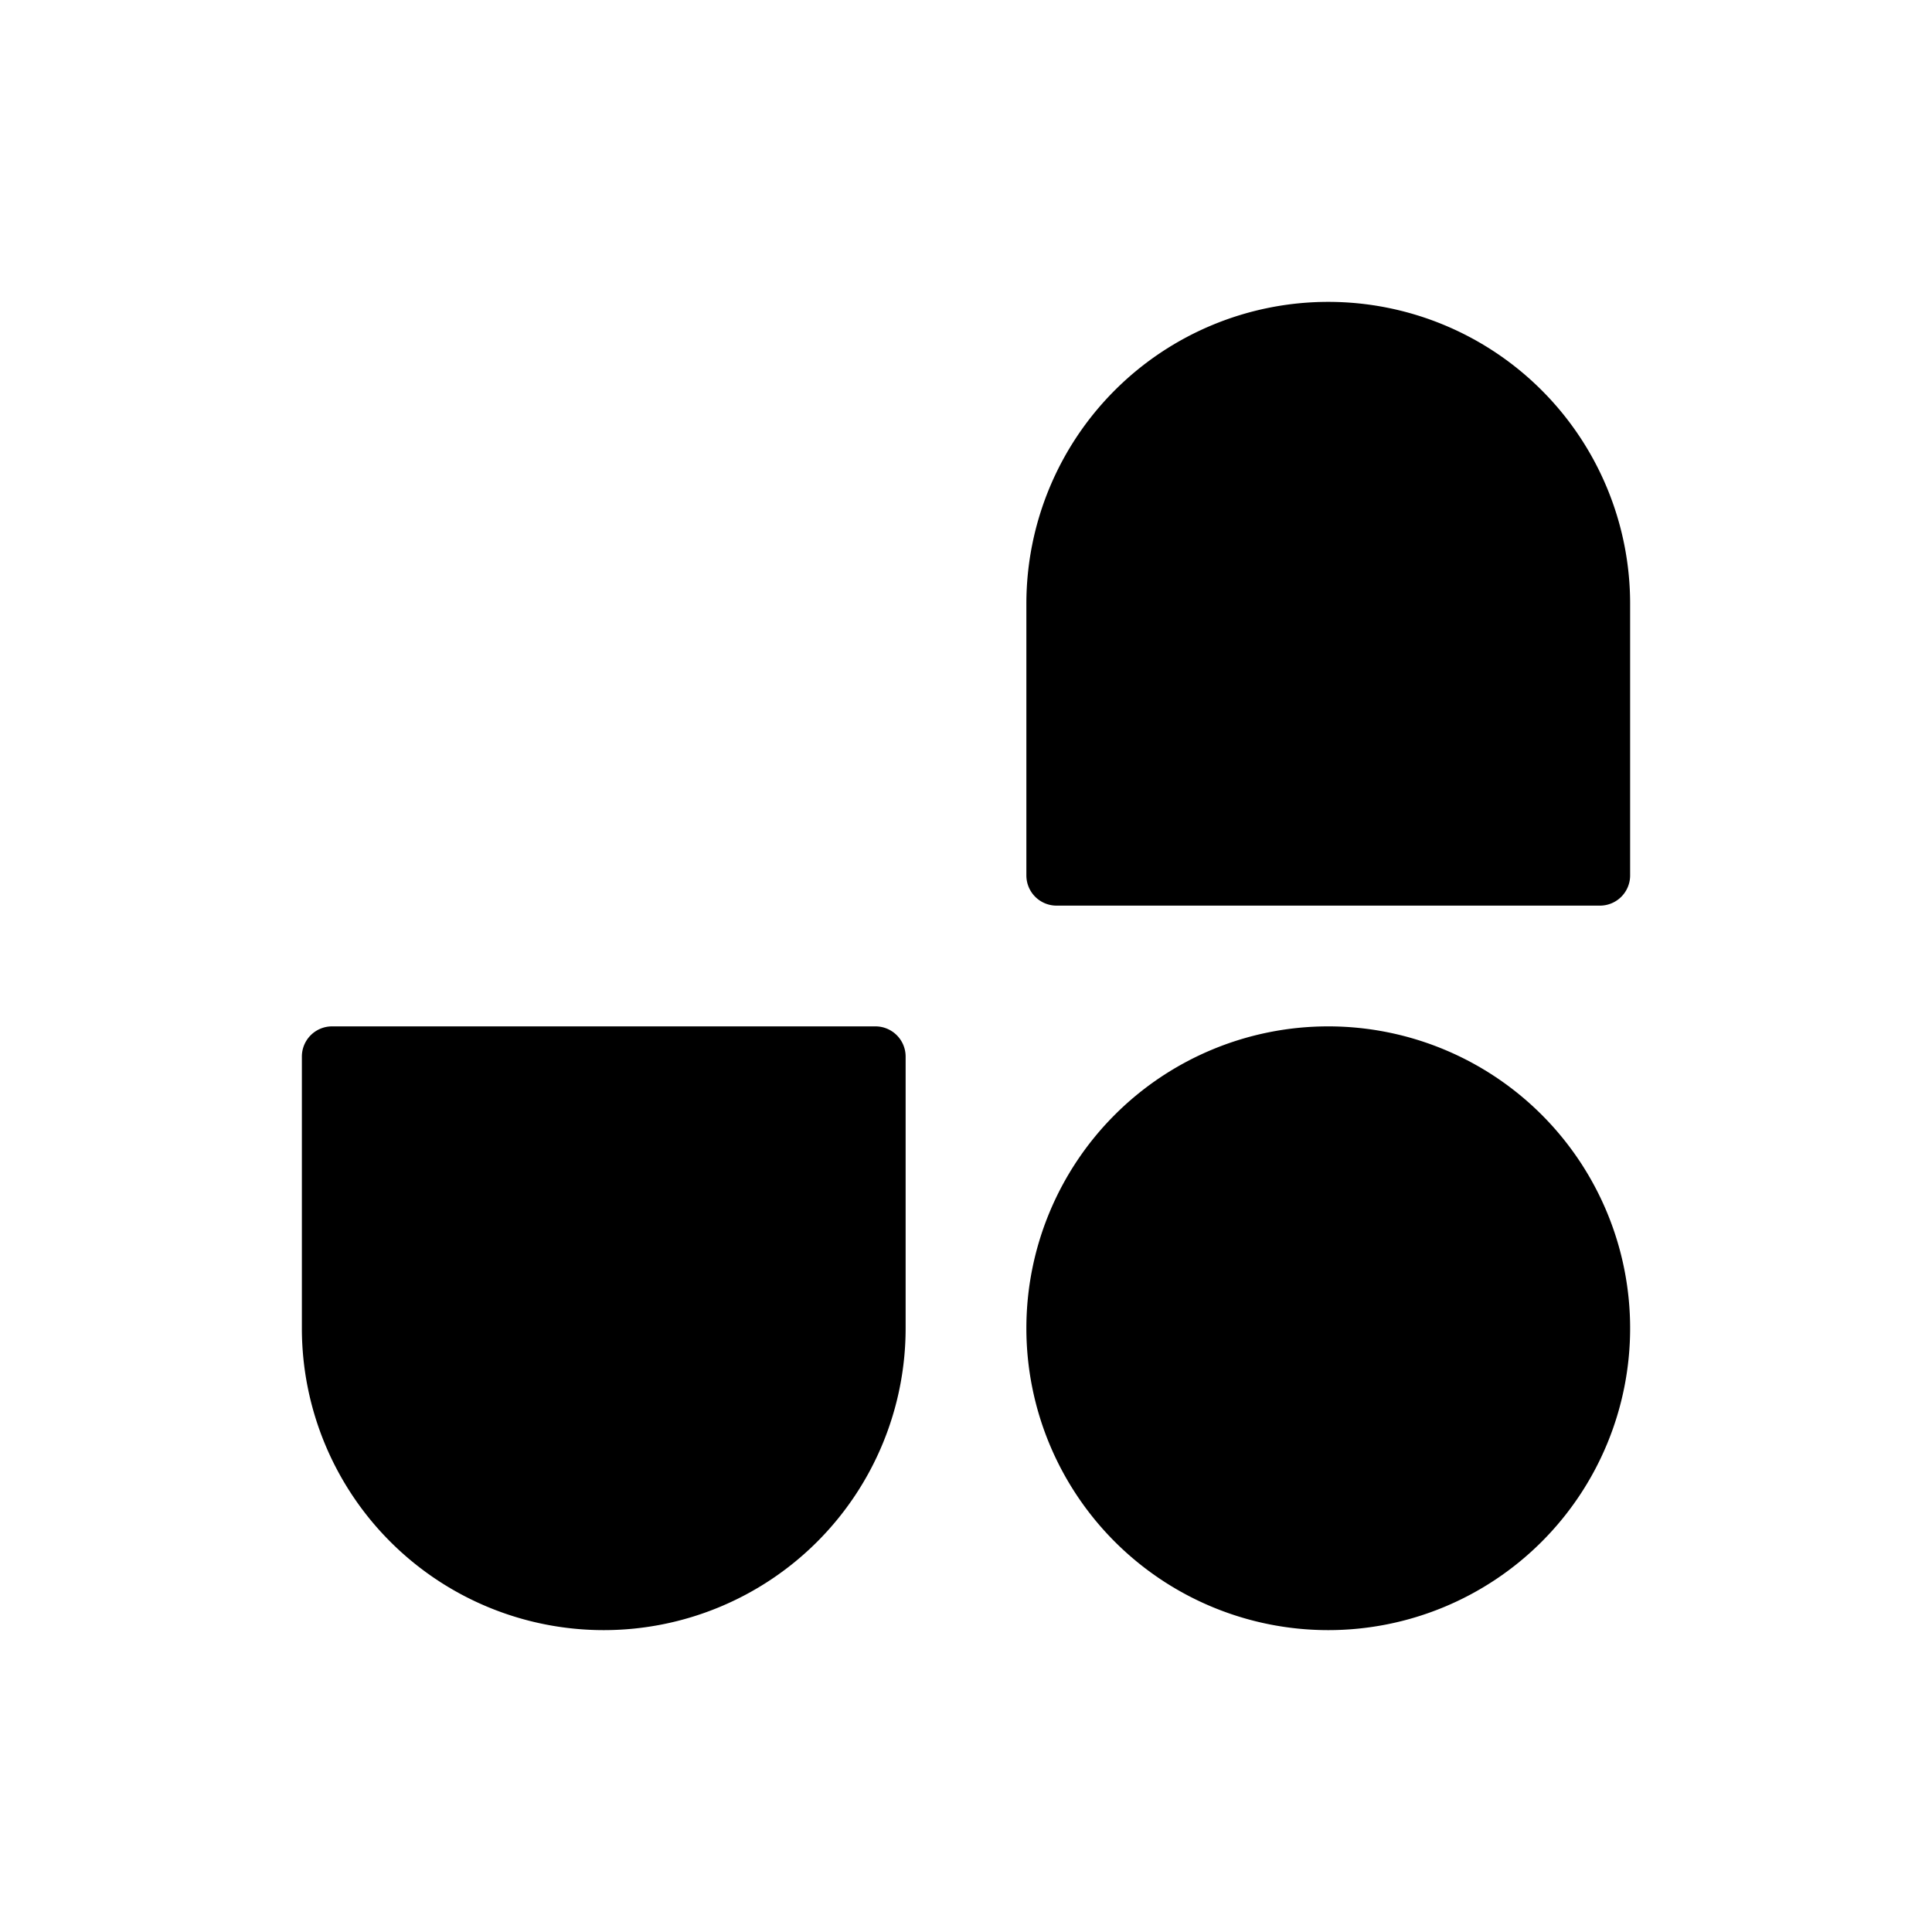 <svg width="32" height="32" fill="none" xmlns="http://www.w3.org/2000/svg"><path d="M17 22a5 5 0 1 1 10 0 5 5 0 0 1-10 0Zm0-12a5 5 0 0 1 10 0v4.5a.5.5 0 0 1-.5.5h-9a.5.5 0 0 1-.5-.5V10Zm-2 12a5 5 0 0 1-10 0v-4.5a.5.5 0 0 1 .5-.5h9a.5.5 0 0 1 .5.5V22Z" fill="#000"/></svg>